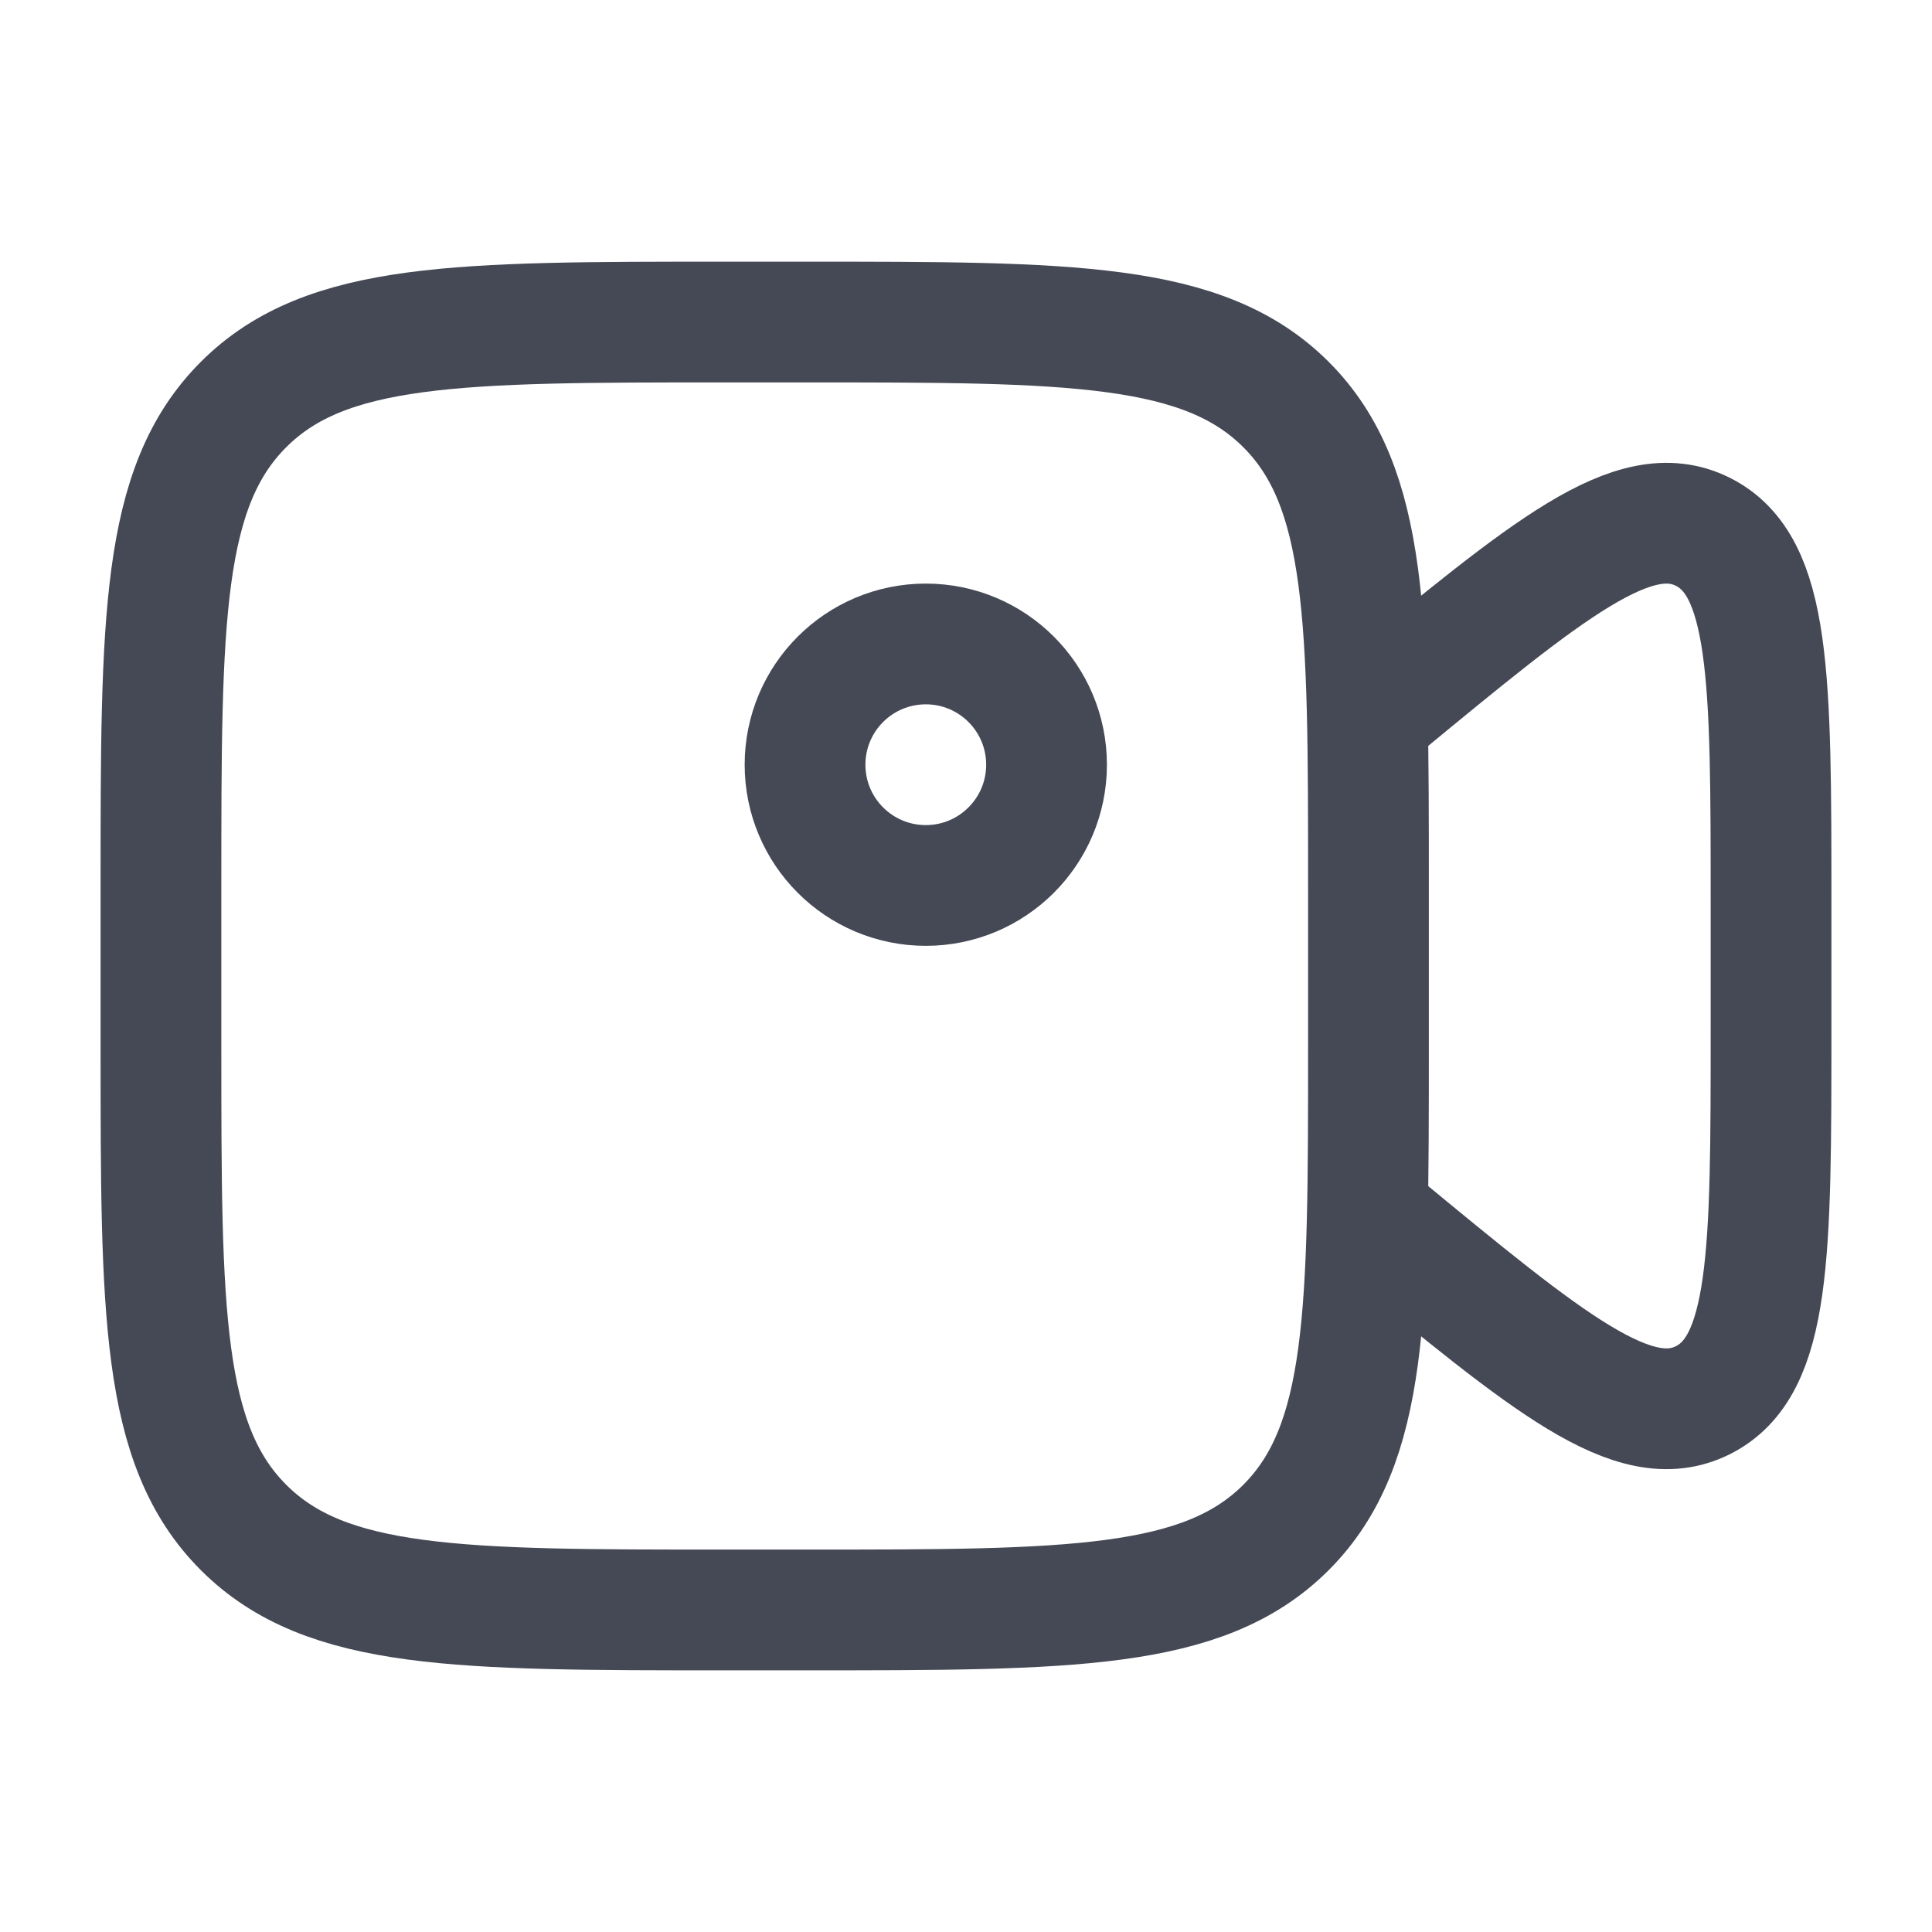 <svg width="16" height="16" viewBox="0 0 16 16" fill="none" xmlns="http://www.w3.org/2000/svg">
<path d="M1.333 7.333C1.333 5.133 1.333 4.033 2.017 3.35C2.7 2.667 3.8 2.667 6 2.667H6.667C8.866 2.667 9.966 2.667 10.65 3.35C11.333 4.033 11.333 5.133 11.333 7.333V8.667C11.333 10.867 11.333 11.966 10.65 12.65C9.966 13.333 8.866 13.333 6.667 13.333H6C3.8 13.333 2.7 13.333 2.017 12.65C1.333 11.966 1.333 10.867 1.333 8.667V7.333Z" stroke="#454955"/>
<path d="M11.333 5.937L11.417 5.868C12.828 4.704 13.533 4.122 14.1 4.403C14.667 4.684 14.667 5.616 14.667 7.479V8.521C14.667 10.384 14.667 11.316 14.1 11.597C13.533 11.878 12.828 11.296 11.417 10.132L11.333 10.063" stroke="#454955" stroke-linecap="round"/>
<ellipse cx="7.667" cy="6.333" rx="1" ry="1" stroke="#454955"/>
</svg>

